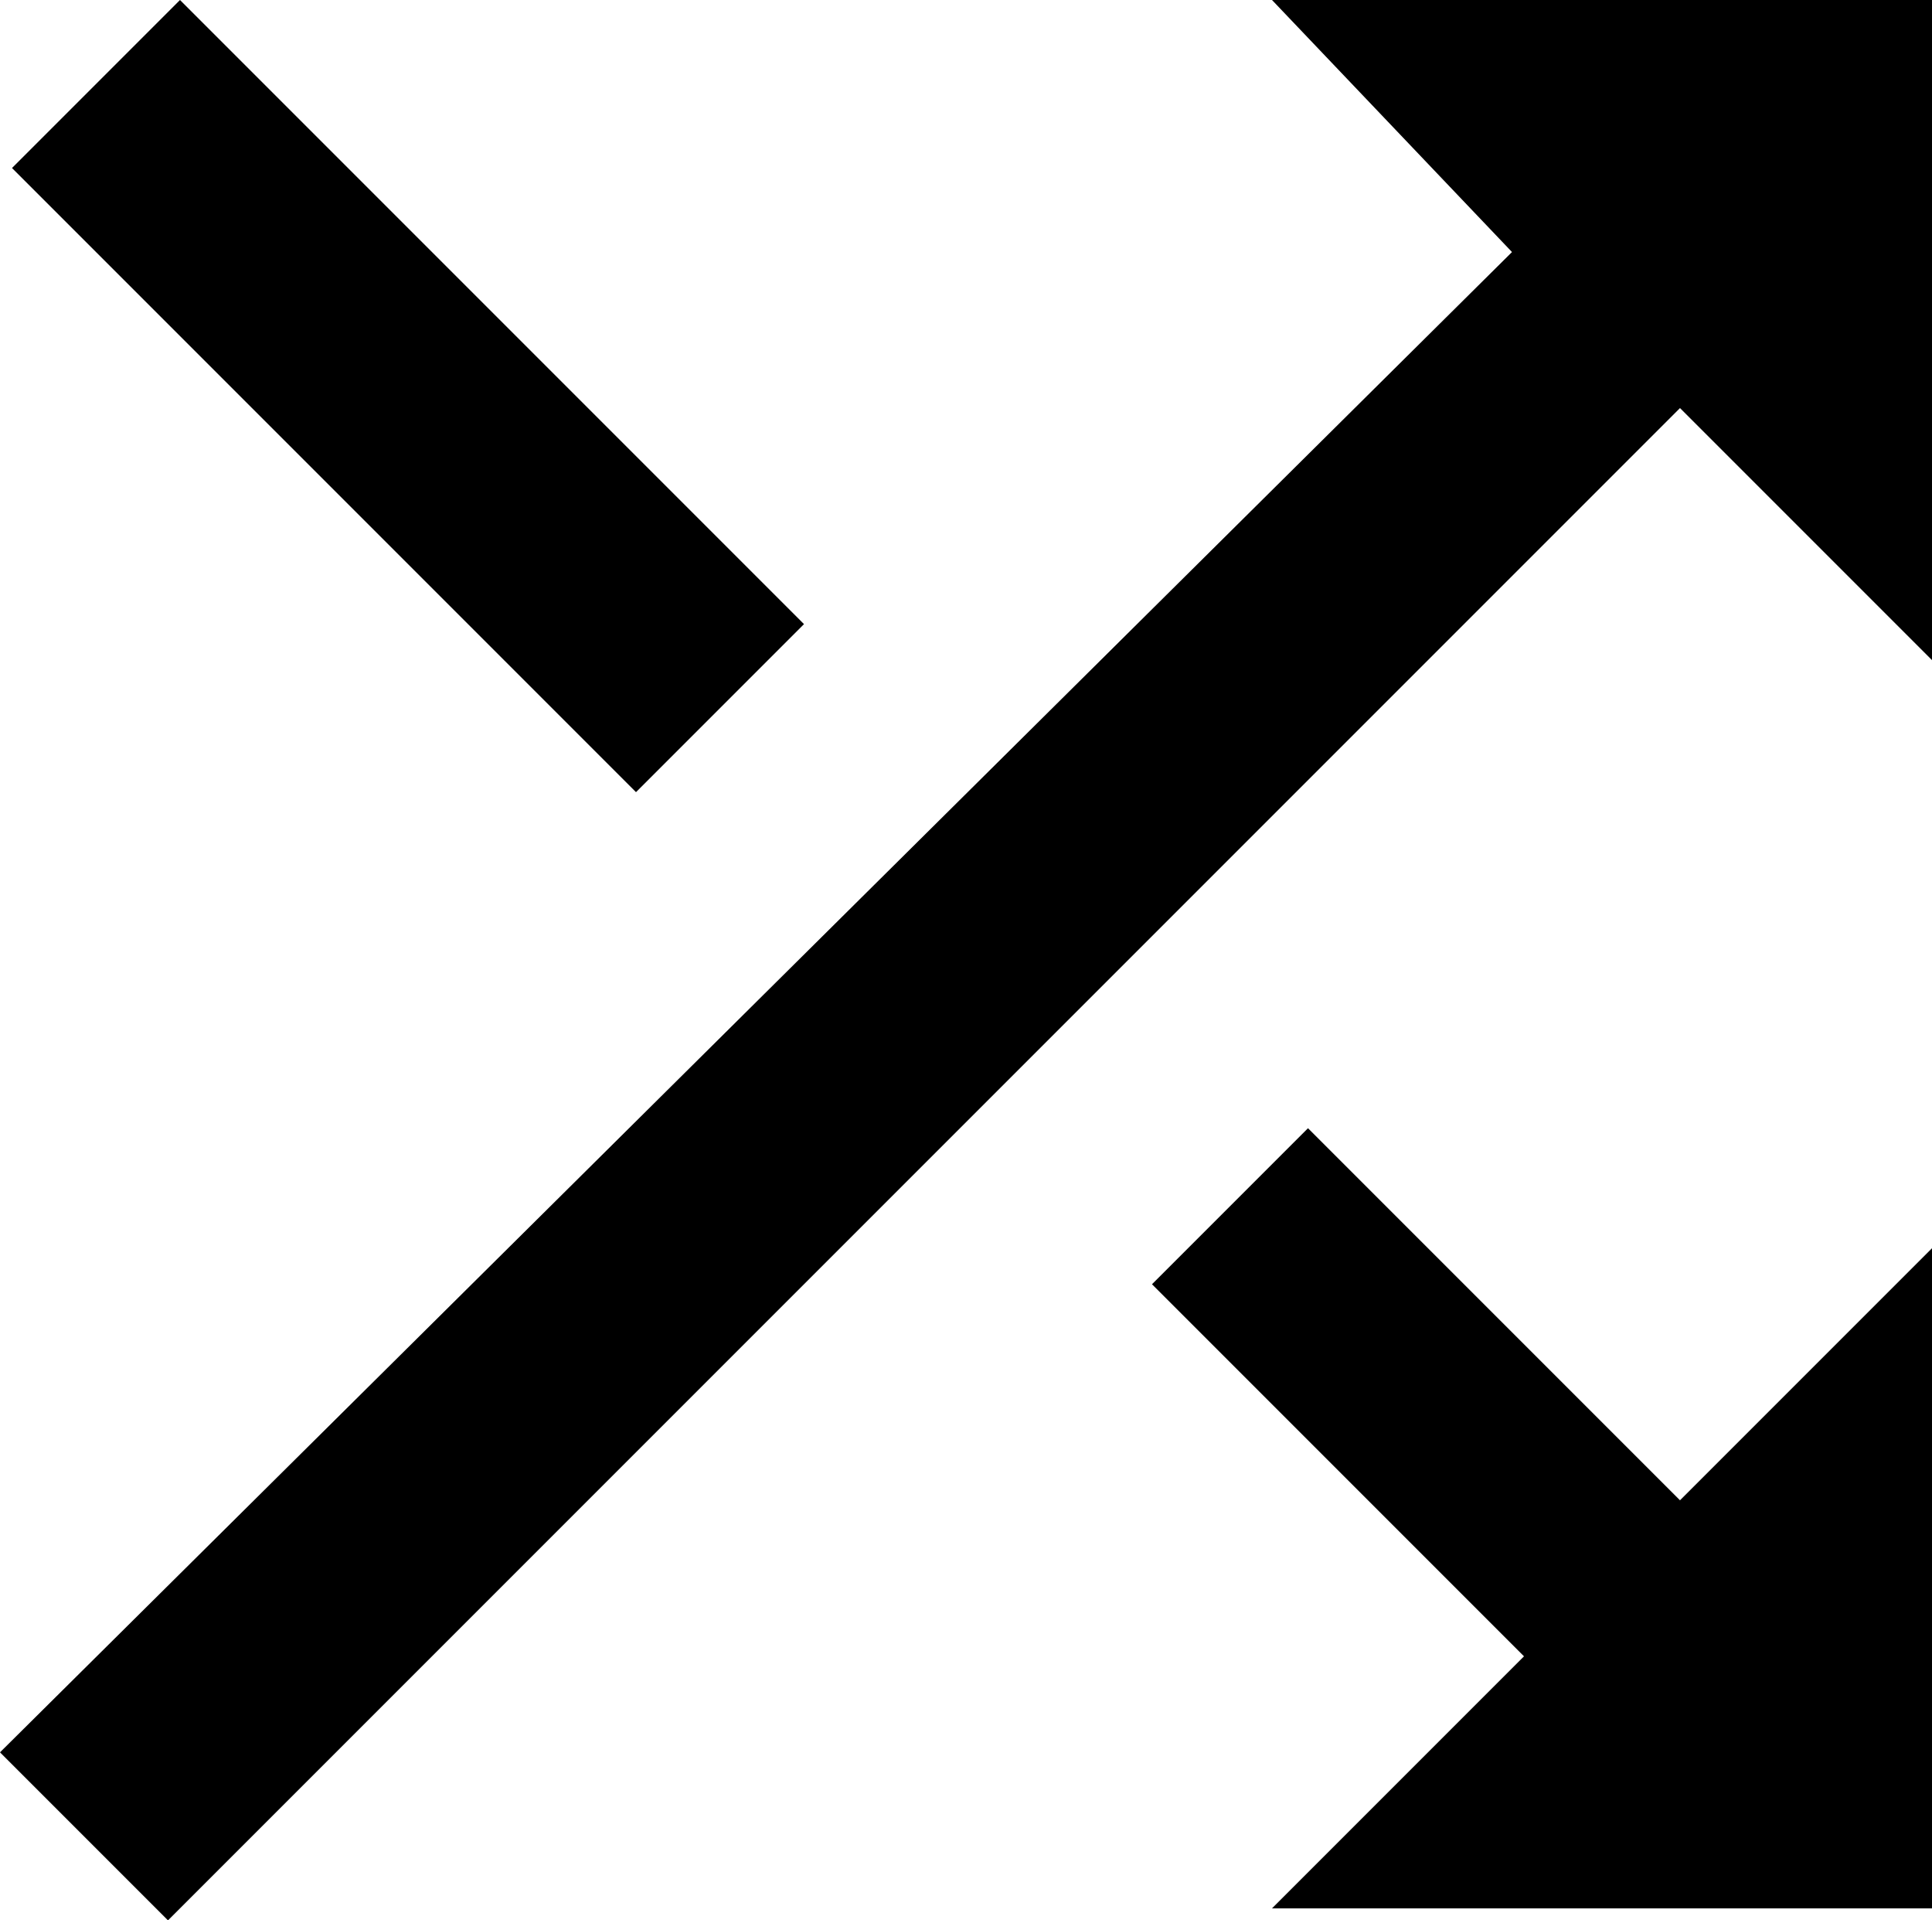 <svg xmlns="http://www.w3.org/2000/svg" viewBox="0 0 16.1 16">
  <path id="path" d="M495,37.8h5.5v5.5l-2.1-2.1L485.8,53.8l-1.4-1.4L497,39.9ZM491.1,43l-1.4,1.4-5.2-5.2,1.4-1.4Zm4.2,4.2,3.1,3.1,2.1-2.1v5.5H495l2.1-2.1L494,48.5Z" transform="translate(-484.4 -37.8)"/>
</svg>
